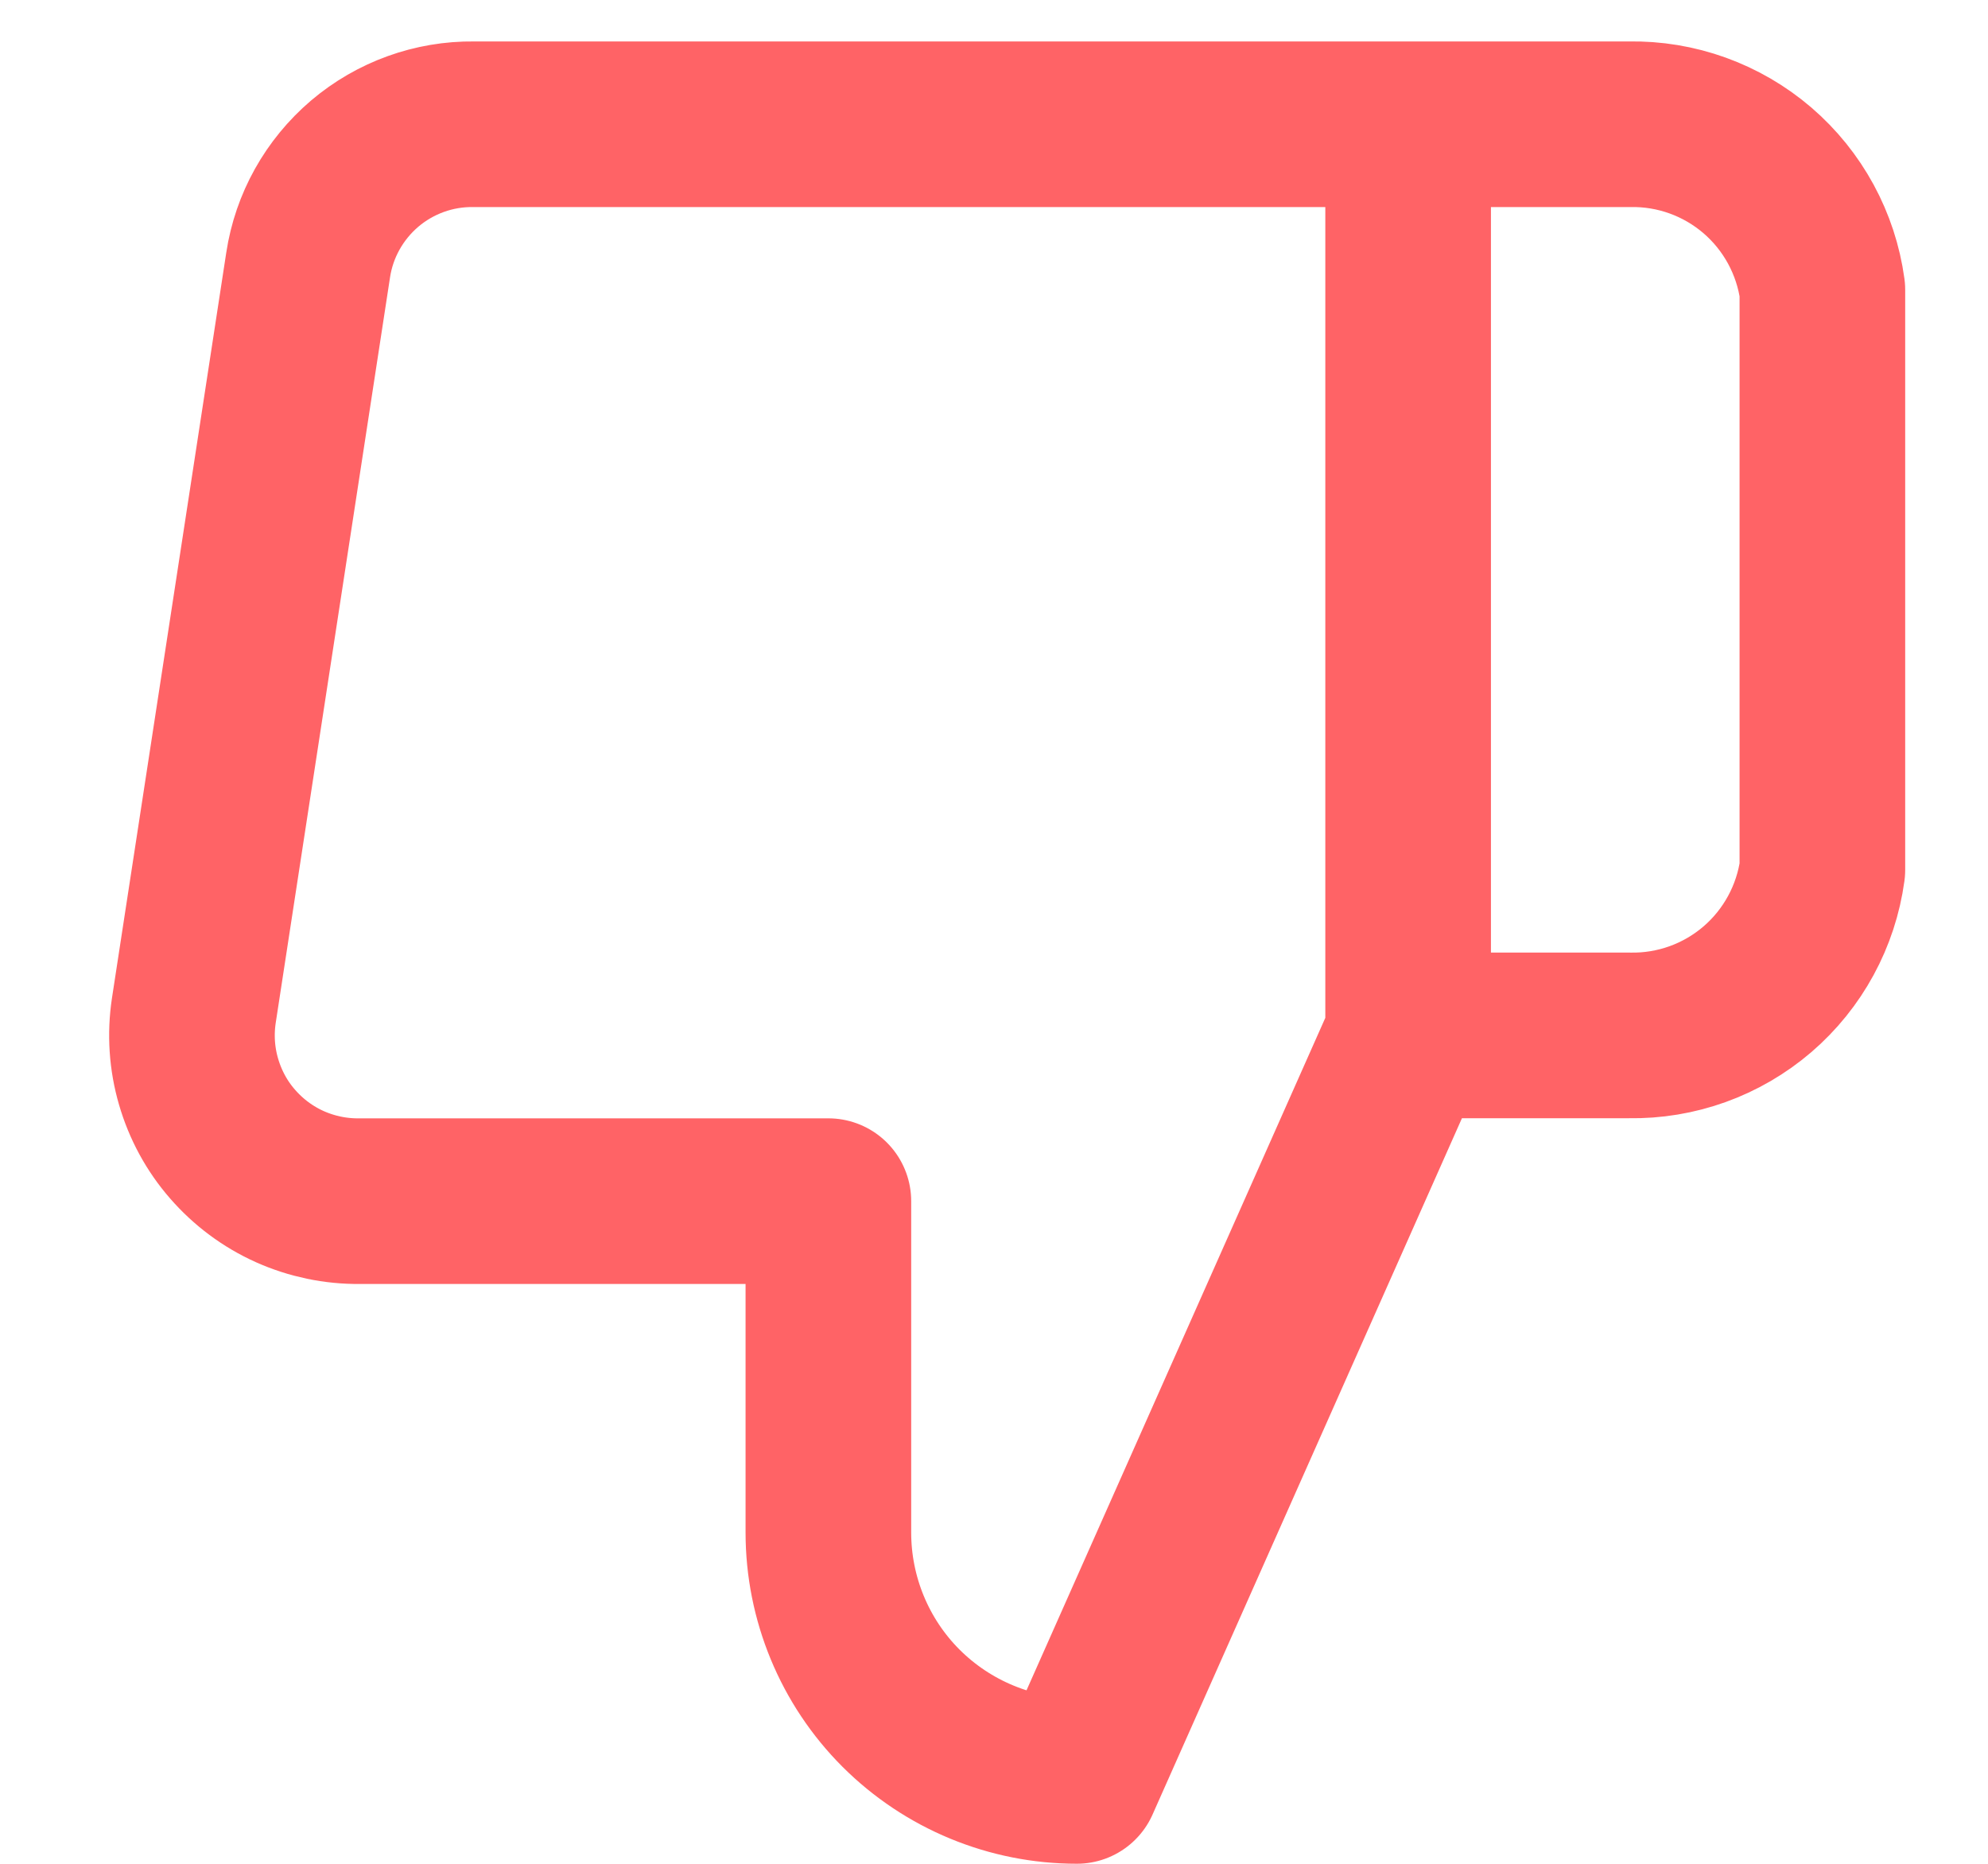 <svg width="16" height="15" viewBox="0 0 16 15" fill="none" xmlns="http://www.w3.org/2000/svg">
<path d="M11.333 1H13.113C13.491 0.993 13.857 1.125 14.144 1.371C14.43 1.617 14.616 1.959 14.667 2.333V7C14.616 7.374 14.43 7.716 14.144 7.962C13.857 8.208 13.491 8.34 13.113 8.333H11.333M6.667 9.667V12.333C6.667 12.864 6.877 13.373 7.252 13.748C7.628 14.123 8.136 14.333 8.667 14.333L11.333 8.333V1H3.813C3.492 0.996 3.18 1.109 2.935 1.317C2.69 1.526 2.528 1.815 2.48 2.133L1.56 8.133C1.531 8.325 1.544 8.52 1.598 8.705C1.652 8.891 1.745 9.063 1.872 9.208C1.999 9.354 2.156 9.471 2.332 9.55C2.509 9.629 2.7 9.669 2.893 9.667H6.667Z" stroke="#FF6366" stroke-width="1.333" stroke-linecap="round" stroke-linejoin="round"/>
</svg>

